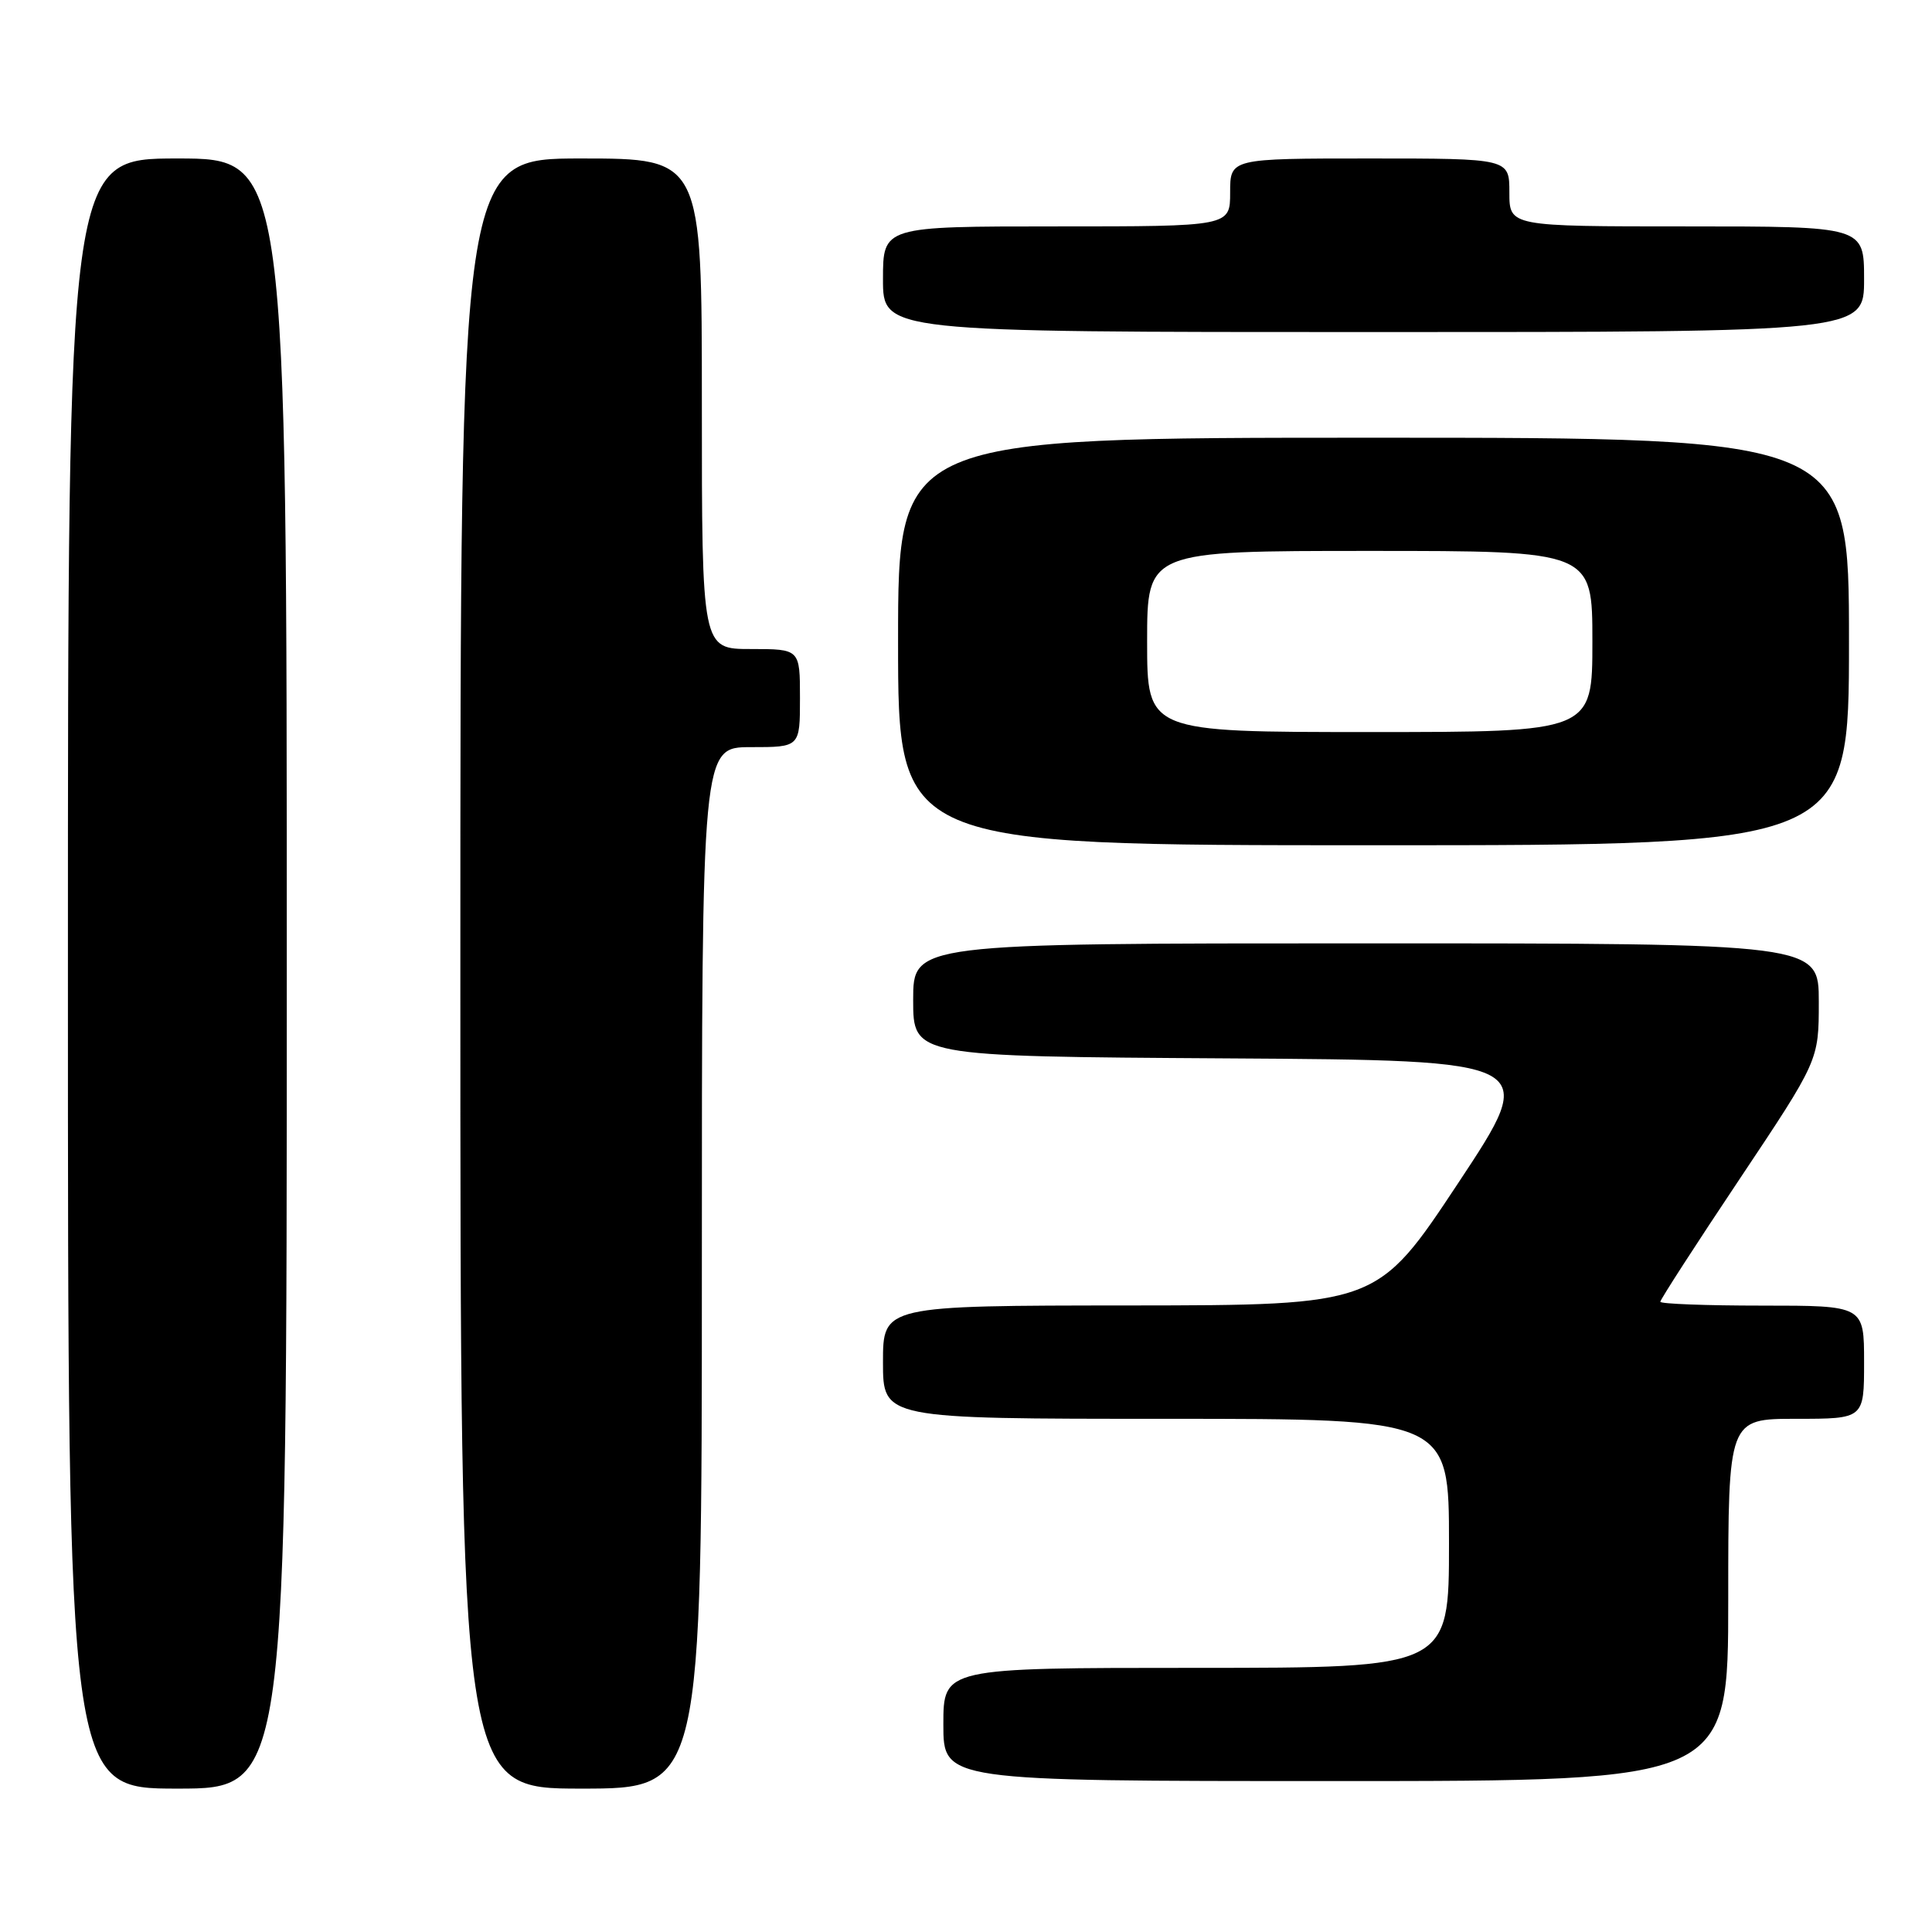 <?xml version="1.0" encoding="UTF-8" standalone="no"?>
<!DOCTYPE svg PUBLIC "-//W3C//DTD SVG 1.1//EN" "http://www.w3.org/Graphics/SVG/1.1/DTD/svg11.dtd" >
<svg xmlns="http://www.w3.org/2000/svg" xmlns:xlink="http://www.w3.org/1999/xlink" version="1.1" viewBox="0 0 256 256">
 <g >
 <path fill="currentColor"
d=" M 38.00 129.00 C 38.00 21.00 38.00 21.00 23.50 21.00 C 9.00 21.00 9.00 21.00 9.00 129.00 C 9.00 237.00 9.00 237.00 23.50 237.00 C 38.00 237.00 38.00 237.00 38.00 129.00 Z  M 93.00 168.00 C 93.00 99.00 93.00 99.00 99.50 99.00 C 106.00 99.00 106.00 99.00 106.00 92.50 C 106.00 86.00 106.00 86.00 99.50 86.00 C 93.00 86.00 93.00 86.00 93.00 53.50 C 93.00 21.00 93.00 21.00 77.00 21.00 C 61.00 21.00 61.00 21.00 61.00 129.00 C 61.00 237.00 61.00 237.00 77.00 237.00 C 93.00 237.00 93.00 237.00 93.00 168.00 Z  M 229.00 212.00 C 229.00 188.00 229.00 188.00 238.00 188.00 C 247.00 188.00 247.00 188.00 247.00 180.50 C 247.00 173.00 247.00 173.00 233.50 173.00 C 226.07 173.00 220.00 172.77 220.00 172.49 C 220.00 172.20 224.72 164.89 230.50 156.24 C 241.00 140.51 241.00 140.51 241.00 132.75 C 241.00 125.00 241.00 125.00 181.00 125.00 C 121.00 125.00 121.00 125.00 121.00 132.49 C 121.00 139.98 121.00 139.98 162.49 140.24 C 203.98 140.50 203.98 140.50 193.24 156.73 C 182.50 172.95 182.50 172.95 149.75 172.98 C 117.00 173.00 117.00 173.00 117.00 180.50 C 117.00 188.00 117.00 188.00 154.50 188.00 C 192.00 188.00 192.00 188.00 192.00 204.50 C 192.00 221.00 192.00 221.00 158.50 221.00 C 125.00 221.00 125.00 221.00 125.00 228.50 C 125.00 236.00 125.00 236.00 177.00 236.00 C 229.00 236.00 229.00 236.00 229.00 212.00 Z  M 245.00 85.00 C 245.00 58.00 245.00 58.00 182.00 58.00 C 119.00 58.00 119.00 58.00 119.00 85.00 C 119.00 112.00 119.00 112.00 182.00 112.00 C 245.00 112.00 245.00 112.00 245.00 85.00 Z  M 247.00 37.00 C 247.00 30.00 247.00 30.00 223.50 30.00 C 200.00 30.00 200.00 30.00 200.00 25.50 C 200.00 21.00 200.00 21.00 181.50 21.00 C 163.00 21.00 163.00 21.00 163.00 25.50 C 163.00 30.00 163.00 30.00 140.00 30.00 C 117.00 30.00 117.00 30.00 117.00 37.00 C 117.00 44.00 117.00 44.00 182.00 44.00 C 247.00 44.00 247.00 44.00 247.00 37.00 Z  M 152.00 85.00 C 152.00 73.00 152.00 73.00 181.50 73.00 C 211.00 73.00 211.00 73.00 211.00 85.00 C 211.00 97.00 211.00 97.00 181.50 97.00 C 152.00 97.00 152.00 97.00 152.00 85.00 Z "/>
</g>
</svg>